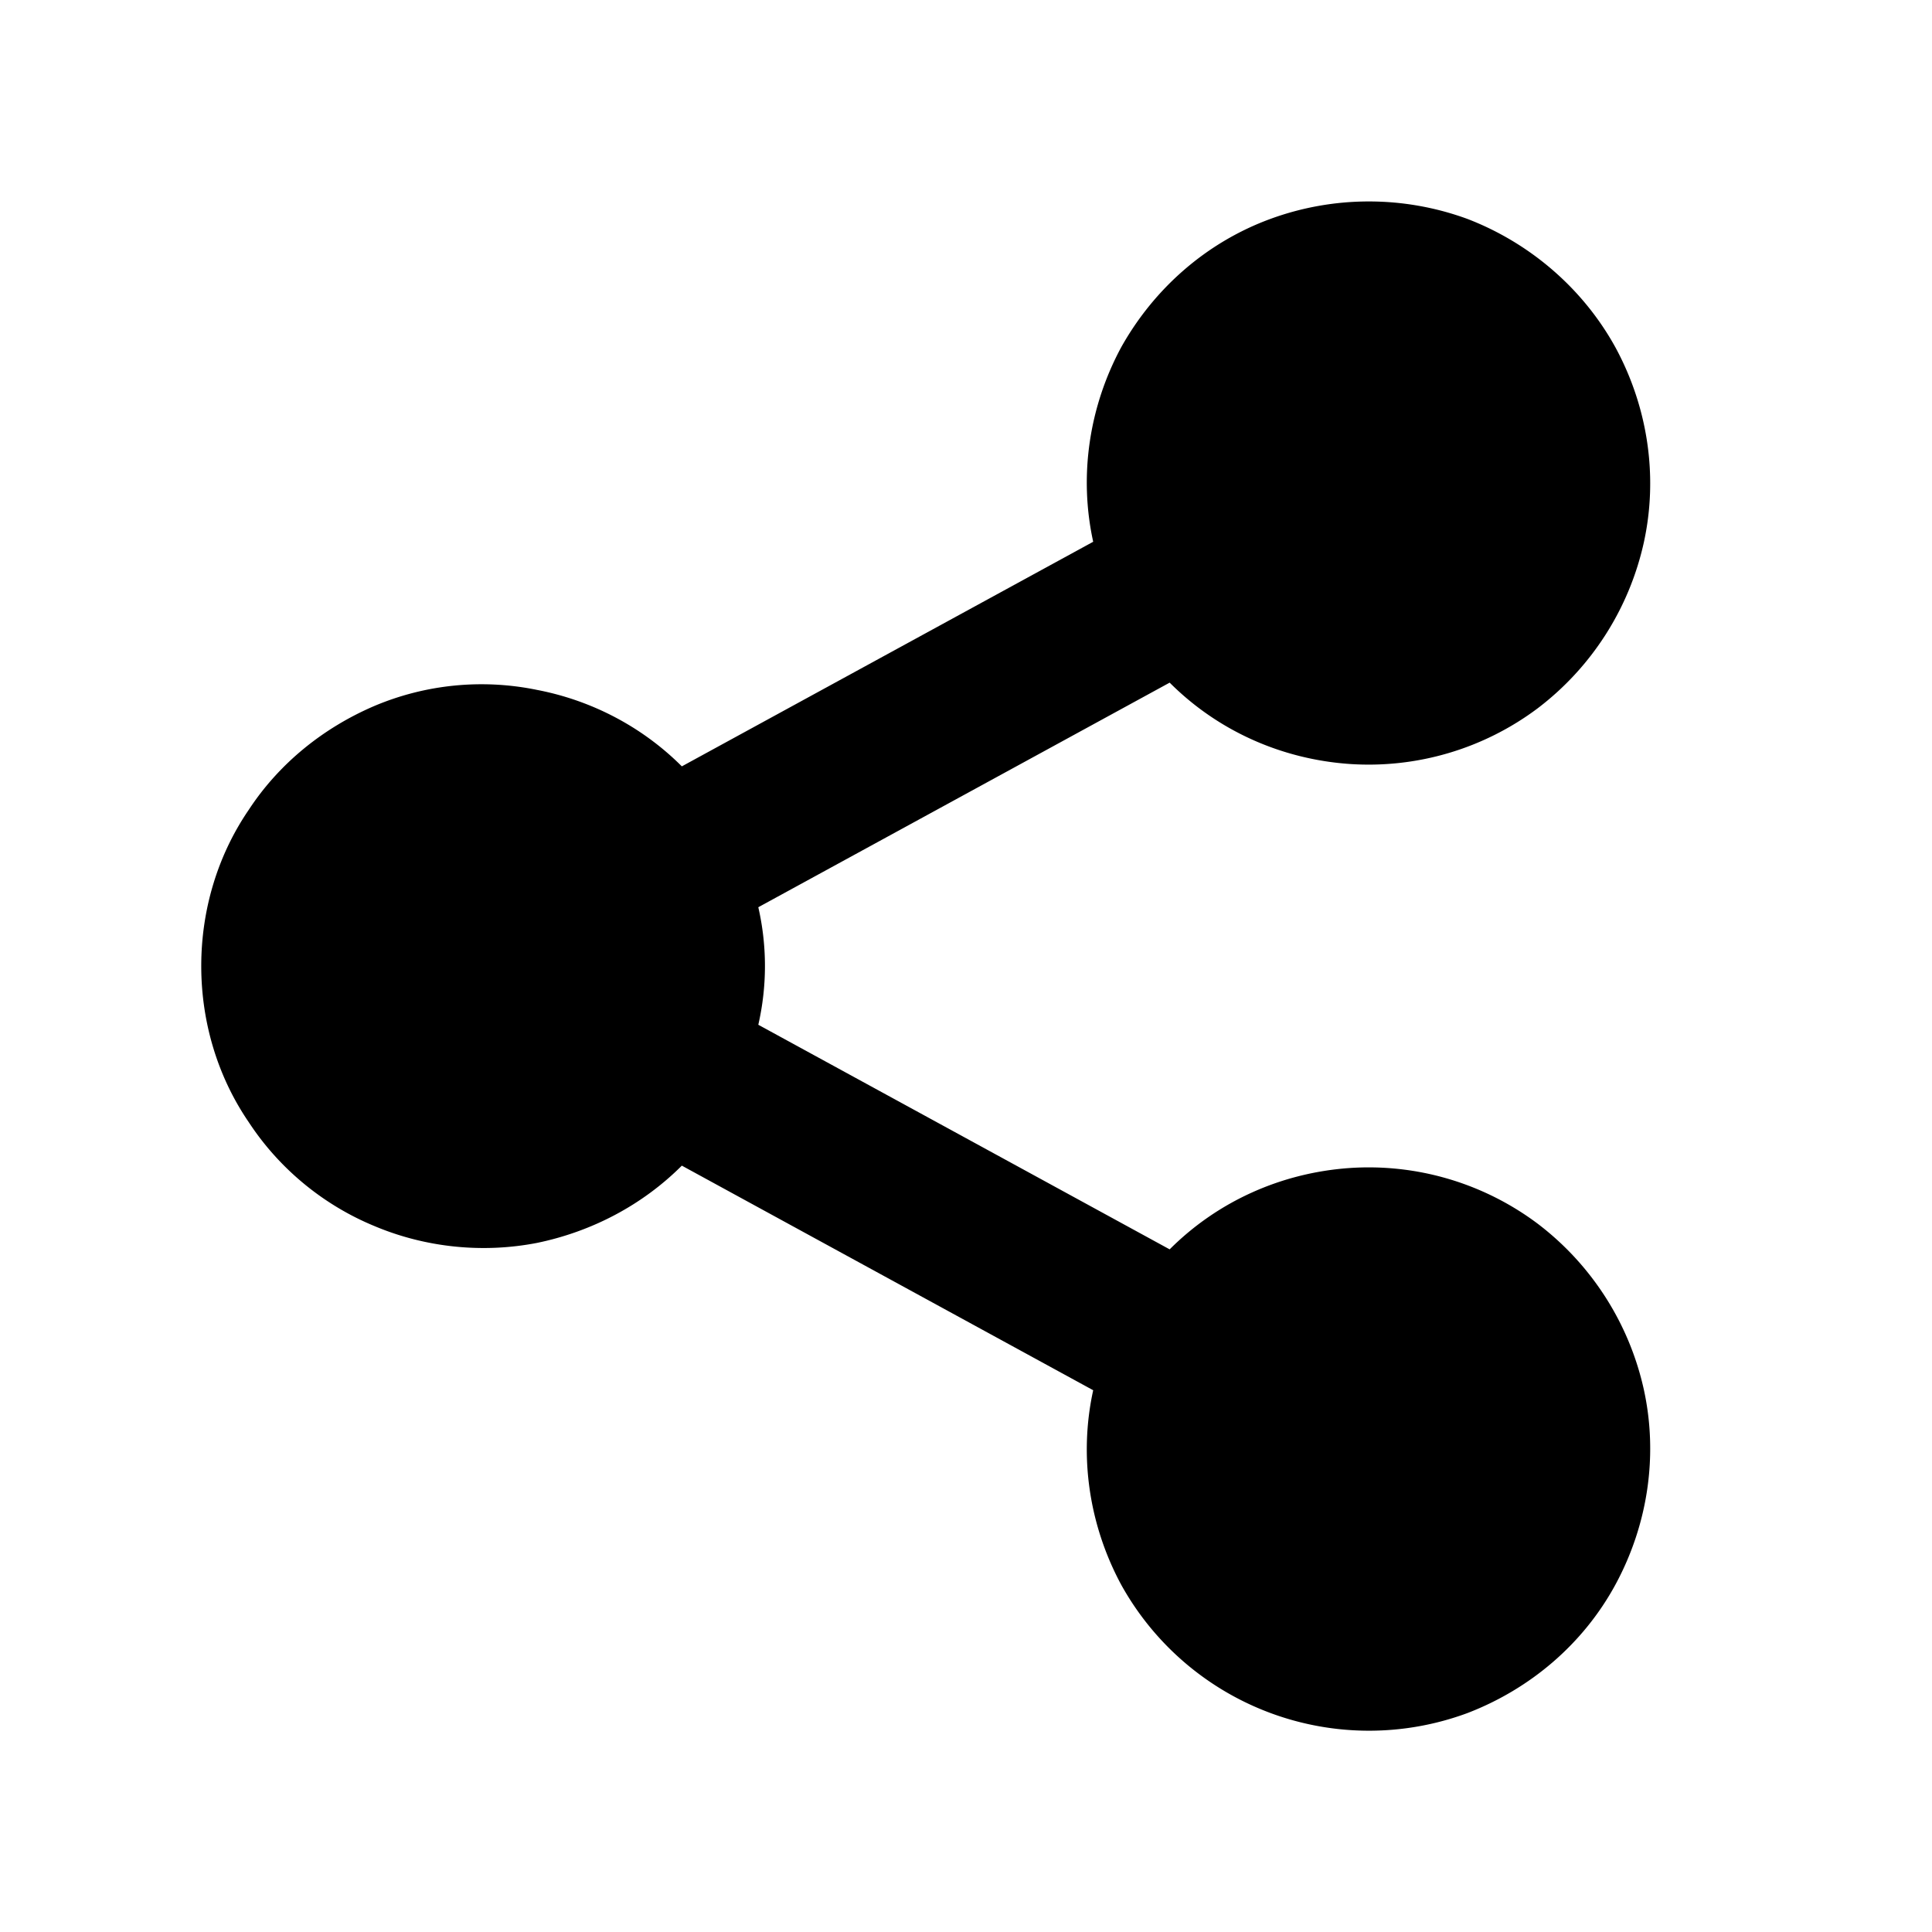 <svg width="24" height="24" fill="none" xmlns="http://www.w3.org/2000/svg"><mask id="a" style="mask-type:alpha" maskUnits="userSpaceOnUse" x="0" y="0" width="24" height="24"><path d="M24 0H0v24h24V0Z" fill="#fff"/></mask><g mask="url(#a)"><path fill-rule="evenodd" clip-rule="evenodd" d="M20.07 4.32c-.4-.73-1.06-1.3-1.84-1.6-.79-.29-1.66-.29-2.45 0-.79.29-1.44.86-1.85 1.59-.4.74-.53 1.6-.35 2.42L8.47 9.52c-.49-.49-1.12-.82-1.8-.95a3.42 3.42 0 0 0-2.02.2c-.63.27-1.18.71-1.56 1.29-.39.57-.59 1.25-.59 1.94s.2 1.37.59 1.94c.38.58.93 1.03 1.56 1.29.64.27 1.35.34 2.02.21.68-.14 1.31-.47 1.8-.96l5.11 2.79c-.18.82-.05 1.68.35 2.42a3.52 3.52 0 0 0 4.3 1.59c.78-.3 1.44-.86 1.84-1.6.4-.74.53-1.6.35-2.42a3.55 3.55 0 0 0-1.32-2.06 3.5 3.5 0 0 0-2.34-.69c-.84.06-1.63.41-2.23 1.01l-5.11-2.79c.11-.48.11-.98 0-1.46l5.11-2.79c.6.6 1.39.95 2.23 1.01a3.5 3.5 0 0 0 2.34-.69 3.55 3.55 0 0 0 1.32-2.06c.18-.82.05-1.68-.35-2.42Z" fill="currentColor"/></g></svg>